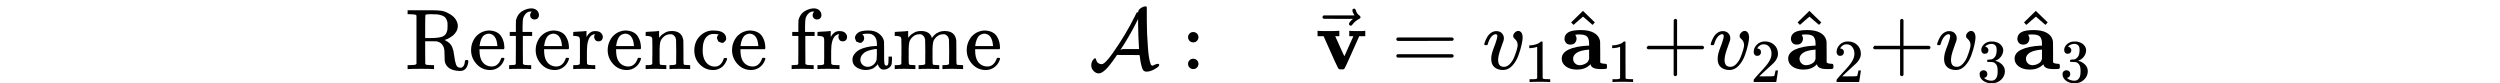 <svg xmlns="http://www.w3.org/2000/svg" width="450" height="15" viewBox="0 -802 19616.4 967.6" xmlns:xlink="http://www.w3.org/1999/xlink"><defs><path id="a" d="M130 622q-7 7-11 9t-16 3-43 3H27v46h273q76 0 117-6t83-29q95-48 109-131 1-5 1-16 0-33-16-62t-38-47-45-31-39-18l-16-5q3-3 11-6 30-16 49-34t29-44 14-43 9-56 10-61q10-48 24-63t38-15h5q15 0 29 16t18 55q0 11 4 14t16 4 16-2 4-13q0-31-16-63t-44-43q-16-6-42-6-149 6-172 112-2 11-2 73t-7 83q-19 58-76 74l-10 2-66 1h-66V192l1-131q6-10 17-12t52-3h33V0h-11q-21 3-142 3Q59 3 38 0H27v46h33q42 1 51 3t19 12v561zm361-123v10q0 18-1 30t-9 31-19 31-38 22-62 13h-22q-20 0-36 1h-21q-45 0-49-9-3-4-3-136V360h58q101 0 145 18t55 78q2 11 2 43z"/><path id="b" d="M28 218q0 55 20 100t50 73 65 42 66 15q53 0 91-18t58-50 28-64 9-71q0-7-7-14H126v-15q0-148 100-180 20-6 44-6 42 0 72 32 17 17 27 42l10 24q3 3 16 3h3q17 0 17-10 0-4-3-13-19-55-63-87t-99-32q-95 0-158 69T28 218zm305 57q-11 128-95 136h-2q-8 0-16-1t-25-8-29-21-23-41-16-66v-7h206v8z"/><path id="c" d="M273 0q-18 3-127 3Q43 3 34 0h-8v46h16q28 0 49 3 8 3 12 11 1 2 1 164v161H33v46h71v66l1 67 2 10q19 65 64 94t95 36h9q8 0 14 1 41-3 62-26t21-52q0-23-14-37t-37-14-37 14-14 37q0 20 18 40h-4q-4 1-11 1-28 0-50-21t-34-55q-6-20-7-95v-66h111v-46H185V225q0-162 1-164t3-4 5-3 5-3 7-2 7-1 9-1 9 0 10-1 10 0h31V0h-9z"/><path id="d" d="M36 46h14q39 0 47 14v31q0 14 1 31t0 39 0 42v125l-1 23q-3 19-14 25t-45 9H20v23q0 23 2 23l10 1q10 1 28 2t36 2q16 1 35 2t29 3 11 1h3v-69q39 68 97 68h6q45 0 66-22t21-46q0-21-13-36t-38-15q-25 0-37 16t-13 34q0 9 2 16t5 12 3 5q-2 2-23-4-16-8-24-15-47-45-47-179v-53-27-26q0-12 1-20t0-15v-5q1-2 3-4t5-3 5-3 7-2 7-1 9-1 9 0 10-1 10 0h31V0h-9q-18 3-127 3Q37 3 28 0h-8v46h16z"/><path id="e" d="M41 46h14q39 0 47 14v62q0 17 1 39t0 42v66q0 35-1 59v23q-3 19-14 25t-45 9H25v23q0 23 2 23l10 1q10 1 28 2t37 2q17 1 36 2t29 3 11 1h3v-40q0-38 1-38t5 5 12 15 19 18 29 19 38 16q20 5 51 5 114-4 127-113 1-7 1-139v-86q0-38 2-45t11-10q21-3 49-3h16V0h-8l-24 1q-23 1-50 1t-38 1Q319 3 310 0h-8v46h16q61 0 61 16 1 2 1 138-1 135-2 143-6 28-20 42t-24 17-26 2q-45 0-79-34-27-27-34-55t-8-83V108q0-30 1-40t3-13 9-6q21-3 49-3h16V0h-8l-23 1q-24 1-51 1t-38 1Q42 3 33 0h-8v46h16z"/><path id="f" d="M370 305h-21l-36 15-16 38q0 23 15 38 5 5 5 6t-10 2q-26 4-49 4-49 0-80-32-47-47-47-157 0-82 31-129 41-61 110-61 41 0 66 26t36 62q2 8 5 10t16 2h14q6-6 6-9 0-4-4-16t-16-33-29-38-48-31-69-13q-86 0-150 64T34 214q0 104 65 169t151 65 120-27 34-64q0-23-17-37z"/><path id="h" d="M137 305h-22l-37 15-15 39q0 35 34 62t121 27q73 0 118-32t60-76q5-14 5-31t1-115v-70q0-48 5-66t21-18q15 0 20 16t5 53v36h40v-39q-1-40-3-47-9-30-35-47T400-6t-47 18-24 42v4l-2-3q-2-3-5-6t-8-9-12-11-15-12-18-11-22-8-26-6-31-3q-60 0-108 31t-48 87q0 21 7 40t27 41 48 37 78 28 110 15h14v22q0 34-6 50-22 71-97 71-18 0-34-1t-25-4-8-3q22-15 22-44 0-25-16-39zm-11-199q0-31 24-55t59-25q38 0 67 23t39 60q2 7 3 66 0 58-1 58-8 0-21-1t-45-9-58-20-46-37-21-60z"/><path id="i" d="M41 46h14q39 0 47 14v62q0 17 1 39t0 42v66q0 35-1 59v23q-3 19-14 25t-45 9H25v23q0 23 2 23l10 1q10 1 28 2t37 2q17 1 36 2t29 3 11 1h3v-40q0-38 1-38t5 5 12 15 19 18 29 19 38 16q20 5 51 5 15 0 28-2t23-6 19-8 15-9 11-11 9-11 7-11 4-10 3-8l2-5 3 4 6 8q3 4 9 11t13 13 15 13 20 12 23 10 26 7 31 3q126 0 137-113 1-7 1-139v-86q0-38 2-45t11-10q21-3 49-3h16V0h-8l-23 1q-24 1-51 1t-38 1Q596 3 587 0h-8v46h16q61 0 61 16 1 2 1 138-1 135-2 143-6 28-20 42t-24 17-26 2q-45 0-79-34-27-27-34-55t-8-83V108q0-30 1-40t3-13 9-6q21-3 49-3h16V0h-8l-24 1q-23 1-50 1t-38 1Q319 3 310 0h-8v46h16q61 0 61 16 1 2 1 138-1 135-2 143-6 28-20 42t-24 17-26 2q-45 0-79-34-27-27-34-55t-8-83V108q0-30 1-40t3-13 9-6q21-3 49-3h16V0h-8l-23 1q-24 1-51 1t-38 1Q42 3 33 0h-8v46h16z"/><path id="j" d="M576 668q0 20 30 40t54 20q16 0 15-16V571q0-162 13-319 8-130 32-195 2-4 3-7t5-4 4-3 5-2 6-2l11 6q34 16 49 16 16 0 16-14-1-4-5-12-15-20-59-42t-80-23q-16 0-27 5T630-8t-9 19-7 23q-11 43-15 72t-5 40-3 14v3H460l-131 1-13-19Q241 35 196-7t-77-43-60 26-29 67q0 32 16 57t28 25q7 0 9-5t5-16 8-20q22-27 55-27 38 0 126 125 155 218 265 443l17 34h8q7 0 8 1t1 8zm8-419q-5 84-7 137t-2 87-1 47v61l-11-21q-66-134-151-270l-40-62-2-4h1l12 4 10 4h193l-2 17z"/><path id="k" d="M78 370q0 24 17 42t43 18q24 0 42-16t19-43q0-25-17-43t-43-18-43 17-18 43zm0-310q0 24 17 42t43 18q24 0 42-16t19-43q0-25-17-43T139 0 96 17 78 60z"/><path id="l" d="M401 444q12-3 94-3 73 0 79 3h6v-62h-70L409 156Q348 18 339 6q-8-10-19-10h-7q-5 0-10 1h-15q-15 0-24 15t-43 90q-15 33-24 54L96 382H26v62h8q15-3 111-3 107 0 125 3h9v-62h-48l53-118q51-115 54-115 0 1 51 115t53 117q0 1-24 1h-24v62h7z"/><path id="m" d="M377 694q0 8 5 14t15 6q7 0 12-5 5-4 10-19 10-37 41-57 11-7 11-18 0-9-3-12t-14-9q-43-22-75-63-2-2-5-6t-5-6-5-2-7-1q-7 0-13 5t-7 15q0 19 47 59H213l-171 1q-13 9-13 19 0 7 13 20h359q-24 38-24 59z"/><path id="n" d="M56 347q0 13 14 20h637q15-8 15-20 0-11-14-19l-318-1H72q-16 5-16 20zm0-194q0 15 16 20h636q14-10 14-20 0-13-15-20H70q-14 7-14 20z"/><path id="o" d="M173 380q0 25-19 25-24 0-50-29t-43-89q-1-1-2-3t-1-3-2-2-3-1-4 0-8 0H27q-6 6-6 9 0 7 8 29t24 52 44 51 63 22q42 0 65-24t24-56q0-17-3-26 0-6-15-44t-31-89-18-89q0-27 5-44 13-43 63-43 37 0 69 34t50 79 29 83 11 55q0 23-8 40t-18 26-18 18-8 22q0 22 19 41t41 19q19 0 34-18t16-58q0-27-12-83t-37-125-71-119-106-51q-64 0-102 33-37 32-37 95 0 31 8 64t41 117q22 64 22 82z"/><path id="p" d="M213 578l-13-5q-14-5-40-10t-58-7H83v46h19q47 2 87 15t56 24 28 22q2 3 12 3 9 0 17-6V361l1-300q7-7 12-9t24-4 62-2h26V0h-11q-21 3-159 3-136 0-157-3H88v46h64q16 0 25 1t16 3 8 2 6 5 6 4v517z"/><path id="q" d="M64 349q0 50 43 77t148 27q91 0 147-30t71-82q5-14 5-31t1-114V77q14-14 50-15 20 0 24-5t5-26q0-22-6-26t-38-5h-33Q375 0 367 56l-11-10Q300-6 210-6 130-6 81 30t-49 91q0 67 79 105t221 46h18v20q0 21-2 35t-11 34-31 30-58 11-54-3h-5q15-23 15-45 0-27-17-48t-53-22q-37 0-53 21t-17 44zm100-228q0-32 22-54t52-22q36 0 69 18t39 45l4 9v109h-3q-99-8-141-37t-42-68z"/><path id="r" d="M112 560l137 134 8-8q130-124 130-126l-26-29q-2 1-58 50l-53 46-55-47q-13-11-26-23t-21-19l-8-6q-2-2-15 14l-13 14z"/><path id="s" d="M56 237v13l14 20h299v150l1 150q10 13 19 13 13 0 20-15V270h298q15-8 15-20t-15-20H409V-68q-8-14-18-14h-4q-12 0-18 14v298H70q-14 7-14 20z"/><path id="t" d="M109 429q-27 0-43 18t-16 44q0 71 53 123t132 52q91 0 152-56t62-145q0-43-20-82t-48-68-80-74q-36-31-100-92l-59-56 76-1q157 0 167 5 7 2 24 89v3h40v-3q-1-3-13-91T421 3V0H50v31q0 7 6 15t30 35q29 32 50 56 9 10 34 37t34 37 29 33 28 34 23 30 21 32 15 29 13 32 7 30 3 33q0 63-34 109t-97 46q-33 0-58-17t-35-33-10-19q0-1 5-1 18 0 37-14t19-46q0-25-16-42t-45-18z"/><path id="u" d="M127 463q-27 0-42 17t-16 44q0 55 48 98t116 43q35 0 44-1 74-12 113-53t40-89q0-52-34-101t-94-71l-3-2q0-1 9-3t29-9 38-21q82-53 82-140 0-79-62-138T238-22q-80 0-138 43T42 130q0 28 18 45t45 18q28 0 46-18t18-45q0-11-3-20t-7-16-11-12-12-8-10-4-8-3l-4-1q51-45 124-45 55 0 83 53 17 33 17 101v20q0 95-64 127-15 6-61 7l-42 1-3 2q-2 3-2 16 0 18 8 18 28 0 58 5 34 5 62 42t28 112v8q0 57-35 79-22 14-47 14-32 0-59-11t-38-23-11-12h3q3-1 8-2t10-5 12-7 10-11 8-15 3-20q0-22-14-39t-45-18z"/></defs><g data-mml-node="math" stroke="currentColor" fill="currentColor" stroke-width="0"><g data-mml-node="mtext" transform="scale(1 -1)"><use xlink:href="#a"/><use xlink:href="#b" transform="translate(736)"/><use xlink:href="#c" transform="translate(1180)"/><use xlink:href="#b" transform="translate(1486)"/><use xlink:href="#d" transform="translate(1930)"/><use xlink:href="#b" transform="translate(2322)"/><use xlink:href="#e" transform="translate(2766)"/><use xlink:href="#f" transform="translate(3322)"/><use xlink:href="#b" transform="translate(3766)"/><use xlink:href="#g" transform="translate(4210)"/><use xlink:href="#c" transform="translate(4460)"/><use xlink:href="#d" transform="translate(4766)"/><use xlink:href="#h" transform="translate(5158)"/><use xlink:href="#i" transform="translate(5658)"/><use xlink:href="#b" transform="translate(6491)"/></g><g data-mml-node="TeXAtom"><use xlink:href="#j" data-mml-node="mi" transform="matrix(1 0 0 -1 7935 0)"/></g><use xlink:href="#k" data-mml-node="mo" transform="matrix(1 0 0 -1 9010.8 0)"/><g data-mml-node="TeXAtom"><g data-mml-node="mover"><g data-mml-node="TeXAtom"><use xlink:href="#l" data-mml-node="mi" transform="matrix(1 0 0 -1 10566.6 0)"/></g><use xlink:href="#m" data-mml-node="mo" transform="matrix(1 0 0 -1 10620.1 12)"/></g></g><use xlink:href="#n" data-mml-node="mo" transform="matrix(1 0 0 -1 11451.3 0)"/><g data-mml-node="msub"><use xlink:href="#o" data-mml-node="mi" transform="matrix(1 0 0 -1 12507.1 0)"/><use xlink:href="#p" data-mml-node="mn" transform="matrix(.707 0 0 -.707 12992.1 150)"/></g><g data-mml-node="msub"><g data-mml-node="TeXAtom"><g data-mml-node="mover"><g data-mml-node="TeXAtom"><use xlink:href="#q" data-mml-node="mi" transform="matrix(1 0 0 -1 13395.7 0)"/></g><use xlink:href="#r" data-mml-node="mo" transform="matrix(1 0 0 -1 13425.2 18)"/></g></g><use xlink:href="#p" data-mml-node="mn" transform="matrix(.707 0 0 -.707 13954.7 150)"/></g><use xlink:href="#s" data-mml-node="mo" transform="matrix(1 0 0 -1 14358.2 0)"/><g data-mml-node="msub"><use xlink:href="#o" data-mml-node="mi" transform="matrix(1 0 0 -1 15136.2 0)"/><use xlink:href="#t" data-mml-node="mn" transform="matrix(.707 0 0 -.707 15621.2 150)"/></g><g data-mml-node="msub"><g data-mml-node="TeXAtom"><g data-mml-node="mover"><g data-mml-node="TeXAtom"><use xlink:href="#q" data-mml-node="mi" transform="matrix(1 0 0 -1 16024.8 0)"/></g><use xlink:href="#r" data-mml-node="mo" transform="matrix(1 0 0 -1 16054.3 18)"/></g></g><use xlink:href="#t" data-mml-node="mn" transform="matrix(.707 0 0 -.707 16583.8 150)"/></g><use xlink:href="#s" data-mml-node="mo" transform="matrix(1 0 0 -1 16987.3 0)"/><g data-mml-node="msub"><use xlink:href="#o" data-mml-node="mi" transform="matrix(1 0 0 -1 17765.3 0)"/><use xlink:href="#u" data-mml-node="mn" transform="matrix(.707 0 0 -.707 18250.3 150)"/></g><g data-mml-node="msub"><g data-mml-node="TeXAtom"><g data-mml-node="mover"><g data-mml-node="TeXAtom"><use xlink:href="#q" data-mml-node="mi" transform="matrix(1 0 0 -1 18653.9 0)"/></g><use xlink:href="#r" data-mml-node="mo" transform="matrix(1 0 0 -1 18683.4 18)"/></g></g><use xlink:href="#u" data-mml-node="mn" transform="matrix(.707 0 0 -.707 19212.9 150)"/></g></g></svg>